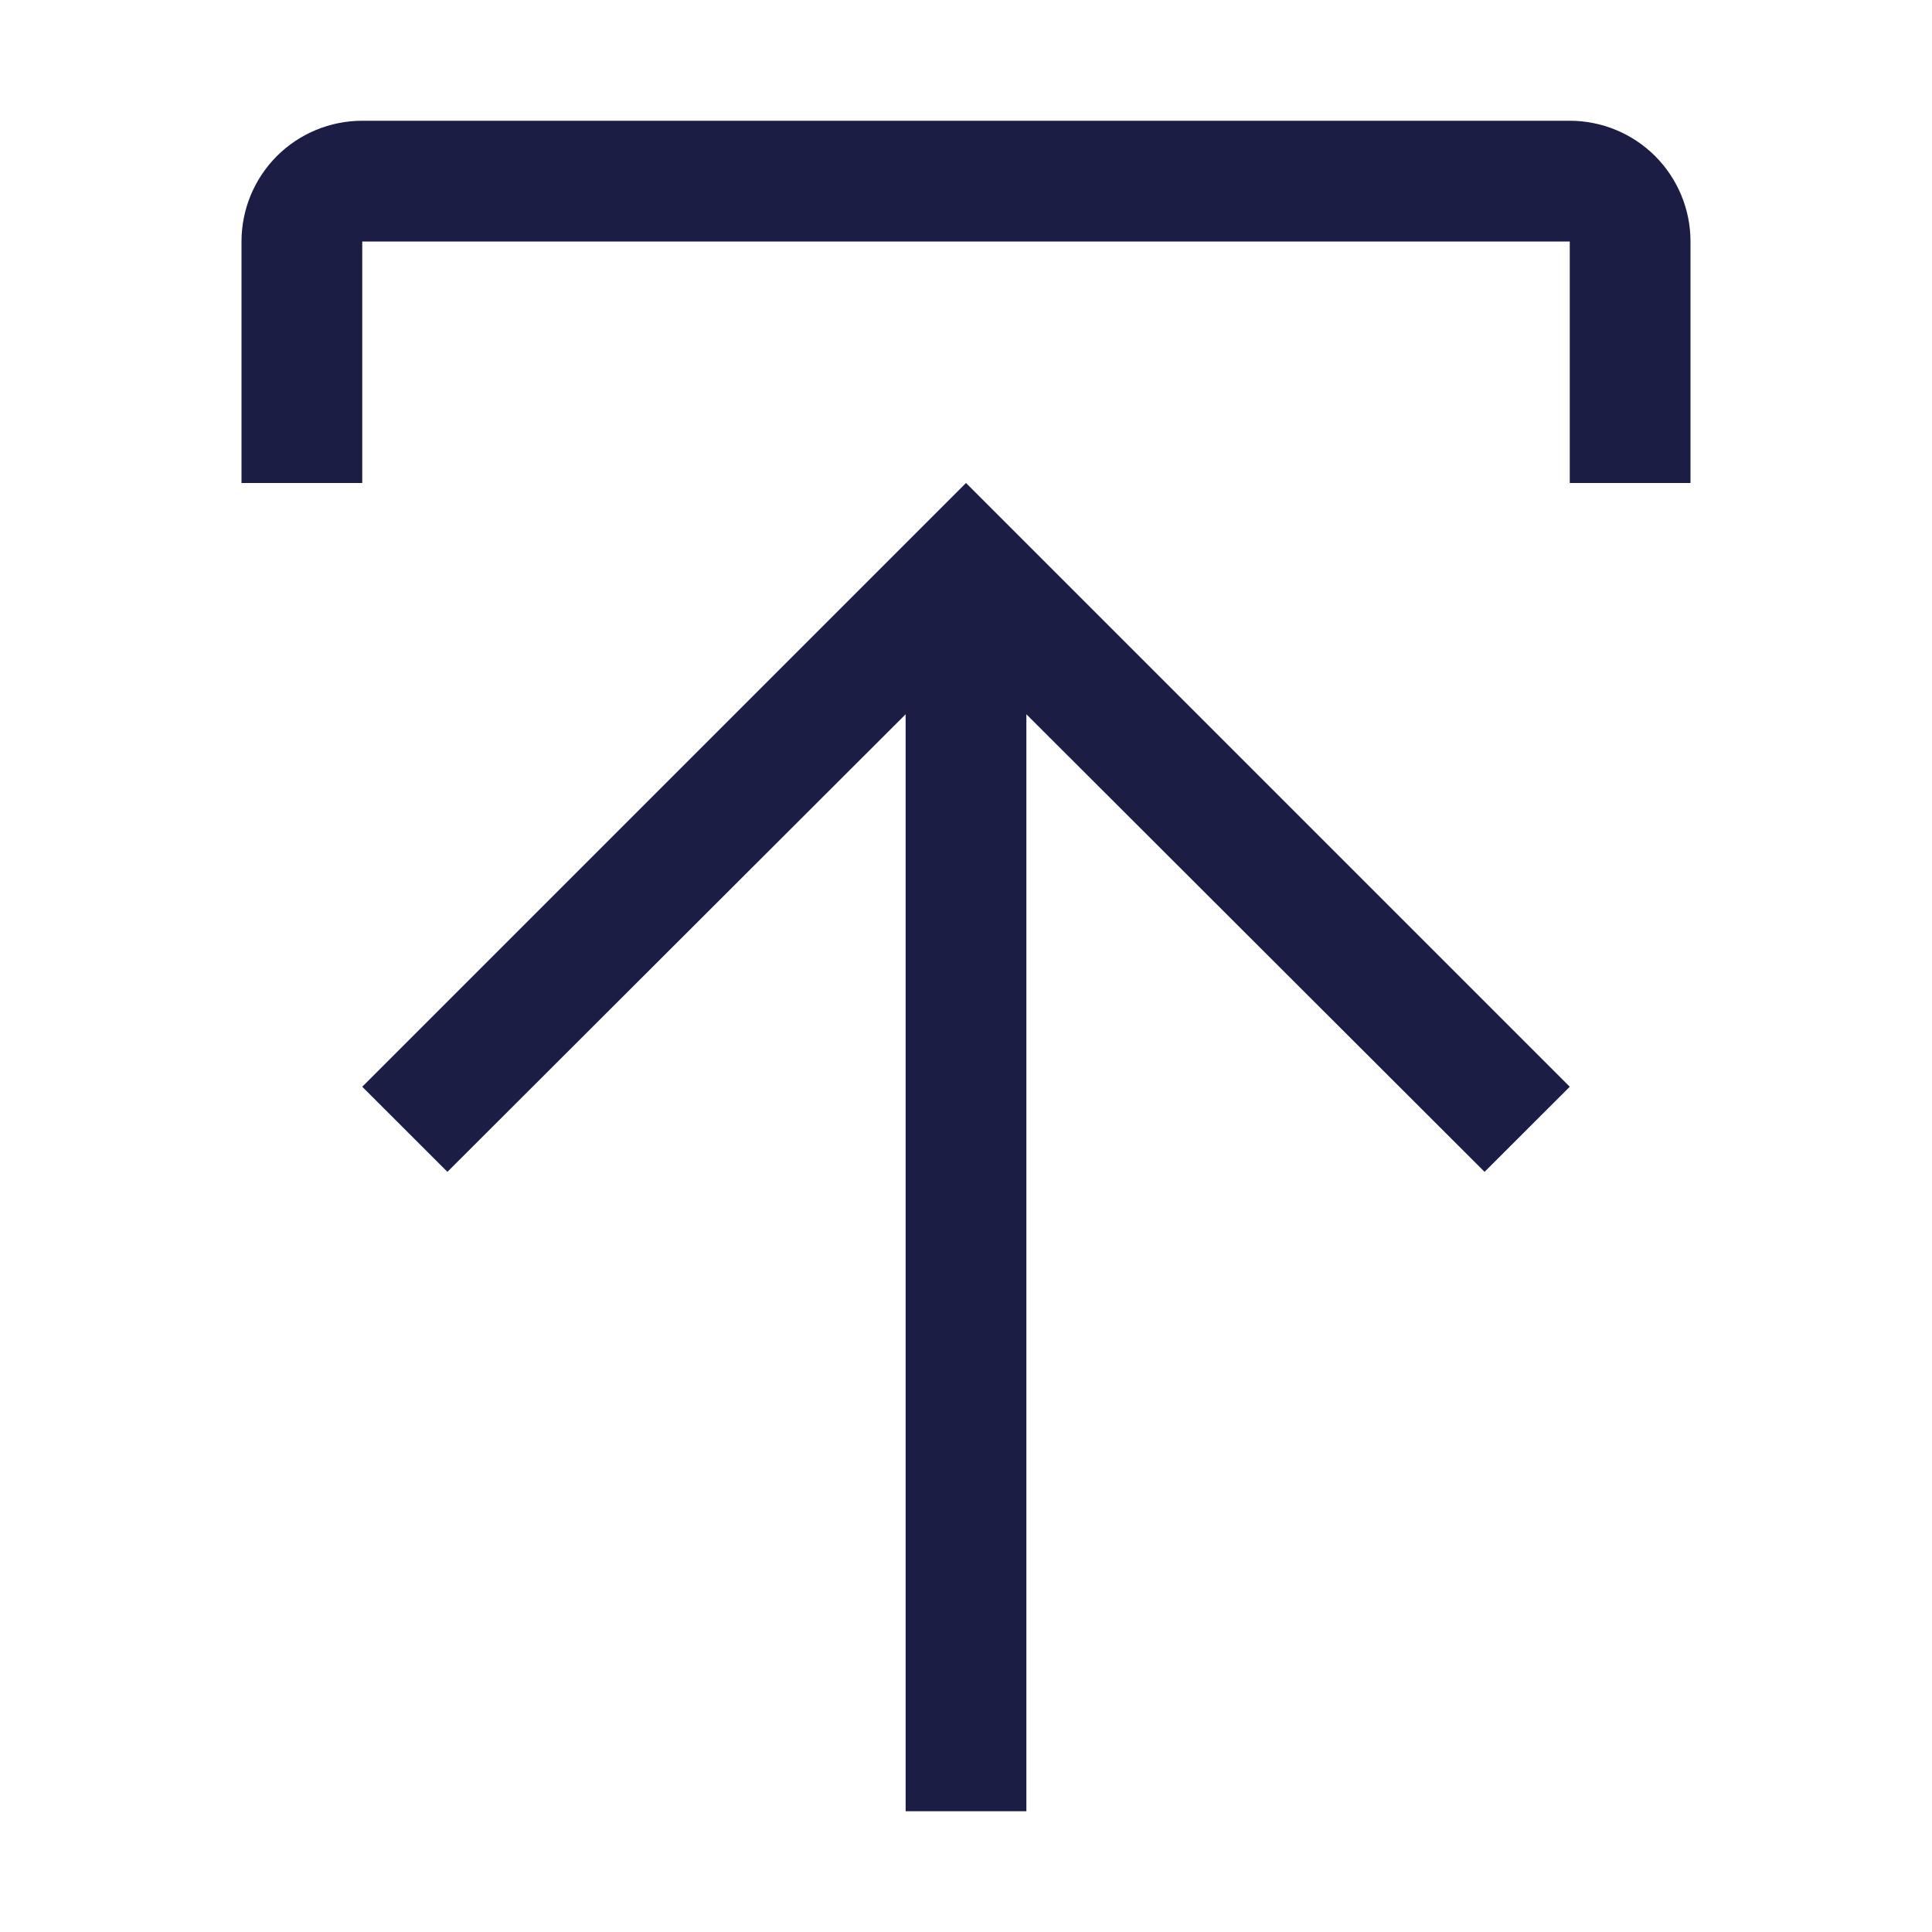 <svg width="24" height="24" viewBox="0 0 24 24" fill="none" xmlns="http://www.w3.org/2000/svg">
<path fill-rule="evenodd" clip-rule="evenodd" d="M4.5 3V6H3V3C3 2.602 3.158 2.221 3.439 1.939C3.721 1.658 4.102 1.5 4.5 1.5H19.5C19.898 1.5 20.279 1.658 20.561 1.939C20.842 2.221 21 2.602 21 3V6H19.5V3H4.5ZM5.558 14.557L4.5 13.5L12 6L19.5 13.5L18.442 14.557L12.75 8.873V22.5H11.25V8.873L5.558 14.557Z" fill="#1B1D44"/>
</svg>
